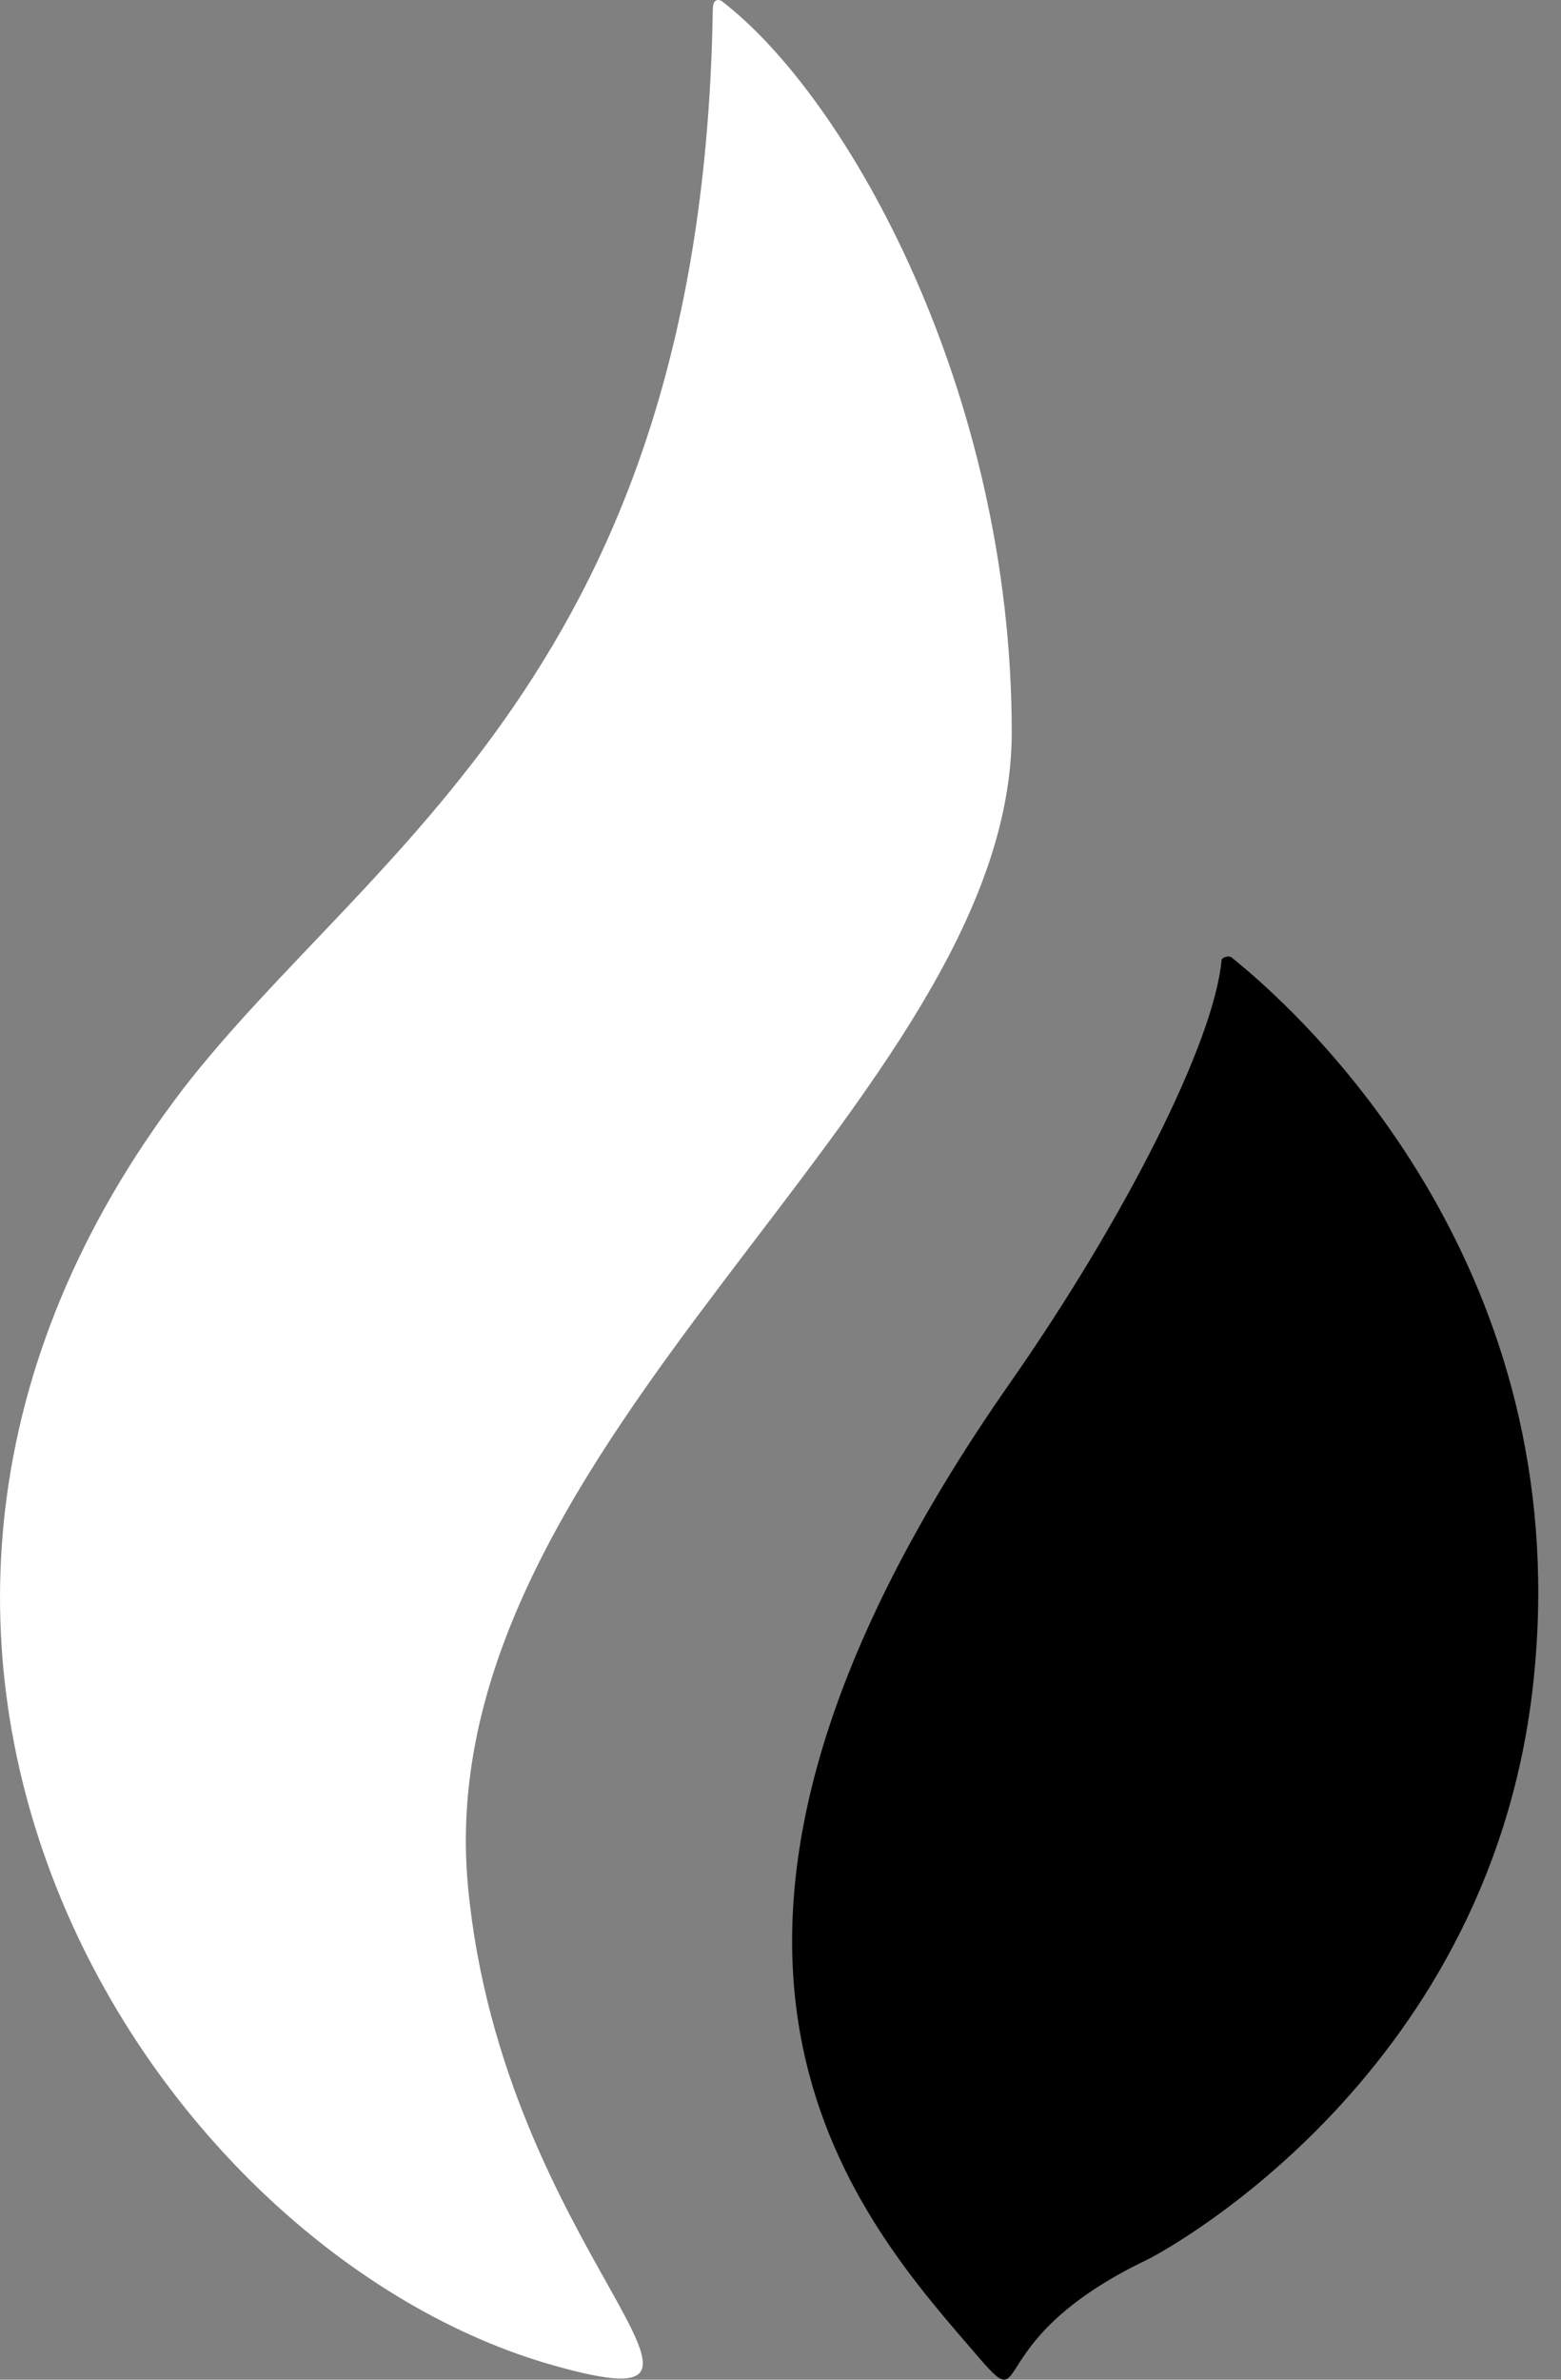 <svg width="21" height="32" viewBox="0 0 21 32" fill="none"
  xmlns="http://www.w3.org/2000/svg">
  <rect x="0" y="0" width="21" height="32" fill="#808080" stroke="none"/>
  <path d="M13.611 9.845C13.611 5.258 11.4 1.307 9.707 0.013C9.707 0.013 9.589 -0.058 9.589 0.131C9.448 8.998 4.955 11.421 2.462 14.644C-3.254 22.124 2.062 30.31 7.472 31.815C10.506 32.662 6.766 30.31 6.296 25.37C5.731 19.372 13.611 14.809 13.611 9.845Z" fill="white"/>
  <path d="M16.575 12.88C16.552 12.856 16.505 12.856 16.457 12.88C16.457 12.88 16.457 12.88 16.434 12.903C16.34 14.009 15.117 16.408 13.588 18.596C8.389 26.029 11.353 29.604 13.023 31.533C13.988 32.662 13.023 31.533 15.446 30.38C15.634 30.286 20.151 27.887 20.645 22.453C21.139 17.161 17.775 13.844 16.575 12.88Z" fill="#000000"/>
</svg>
